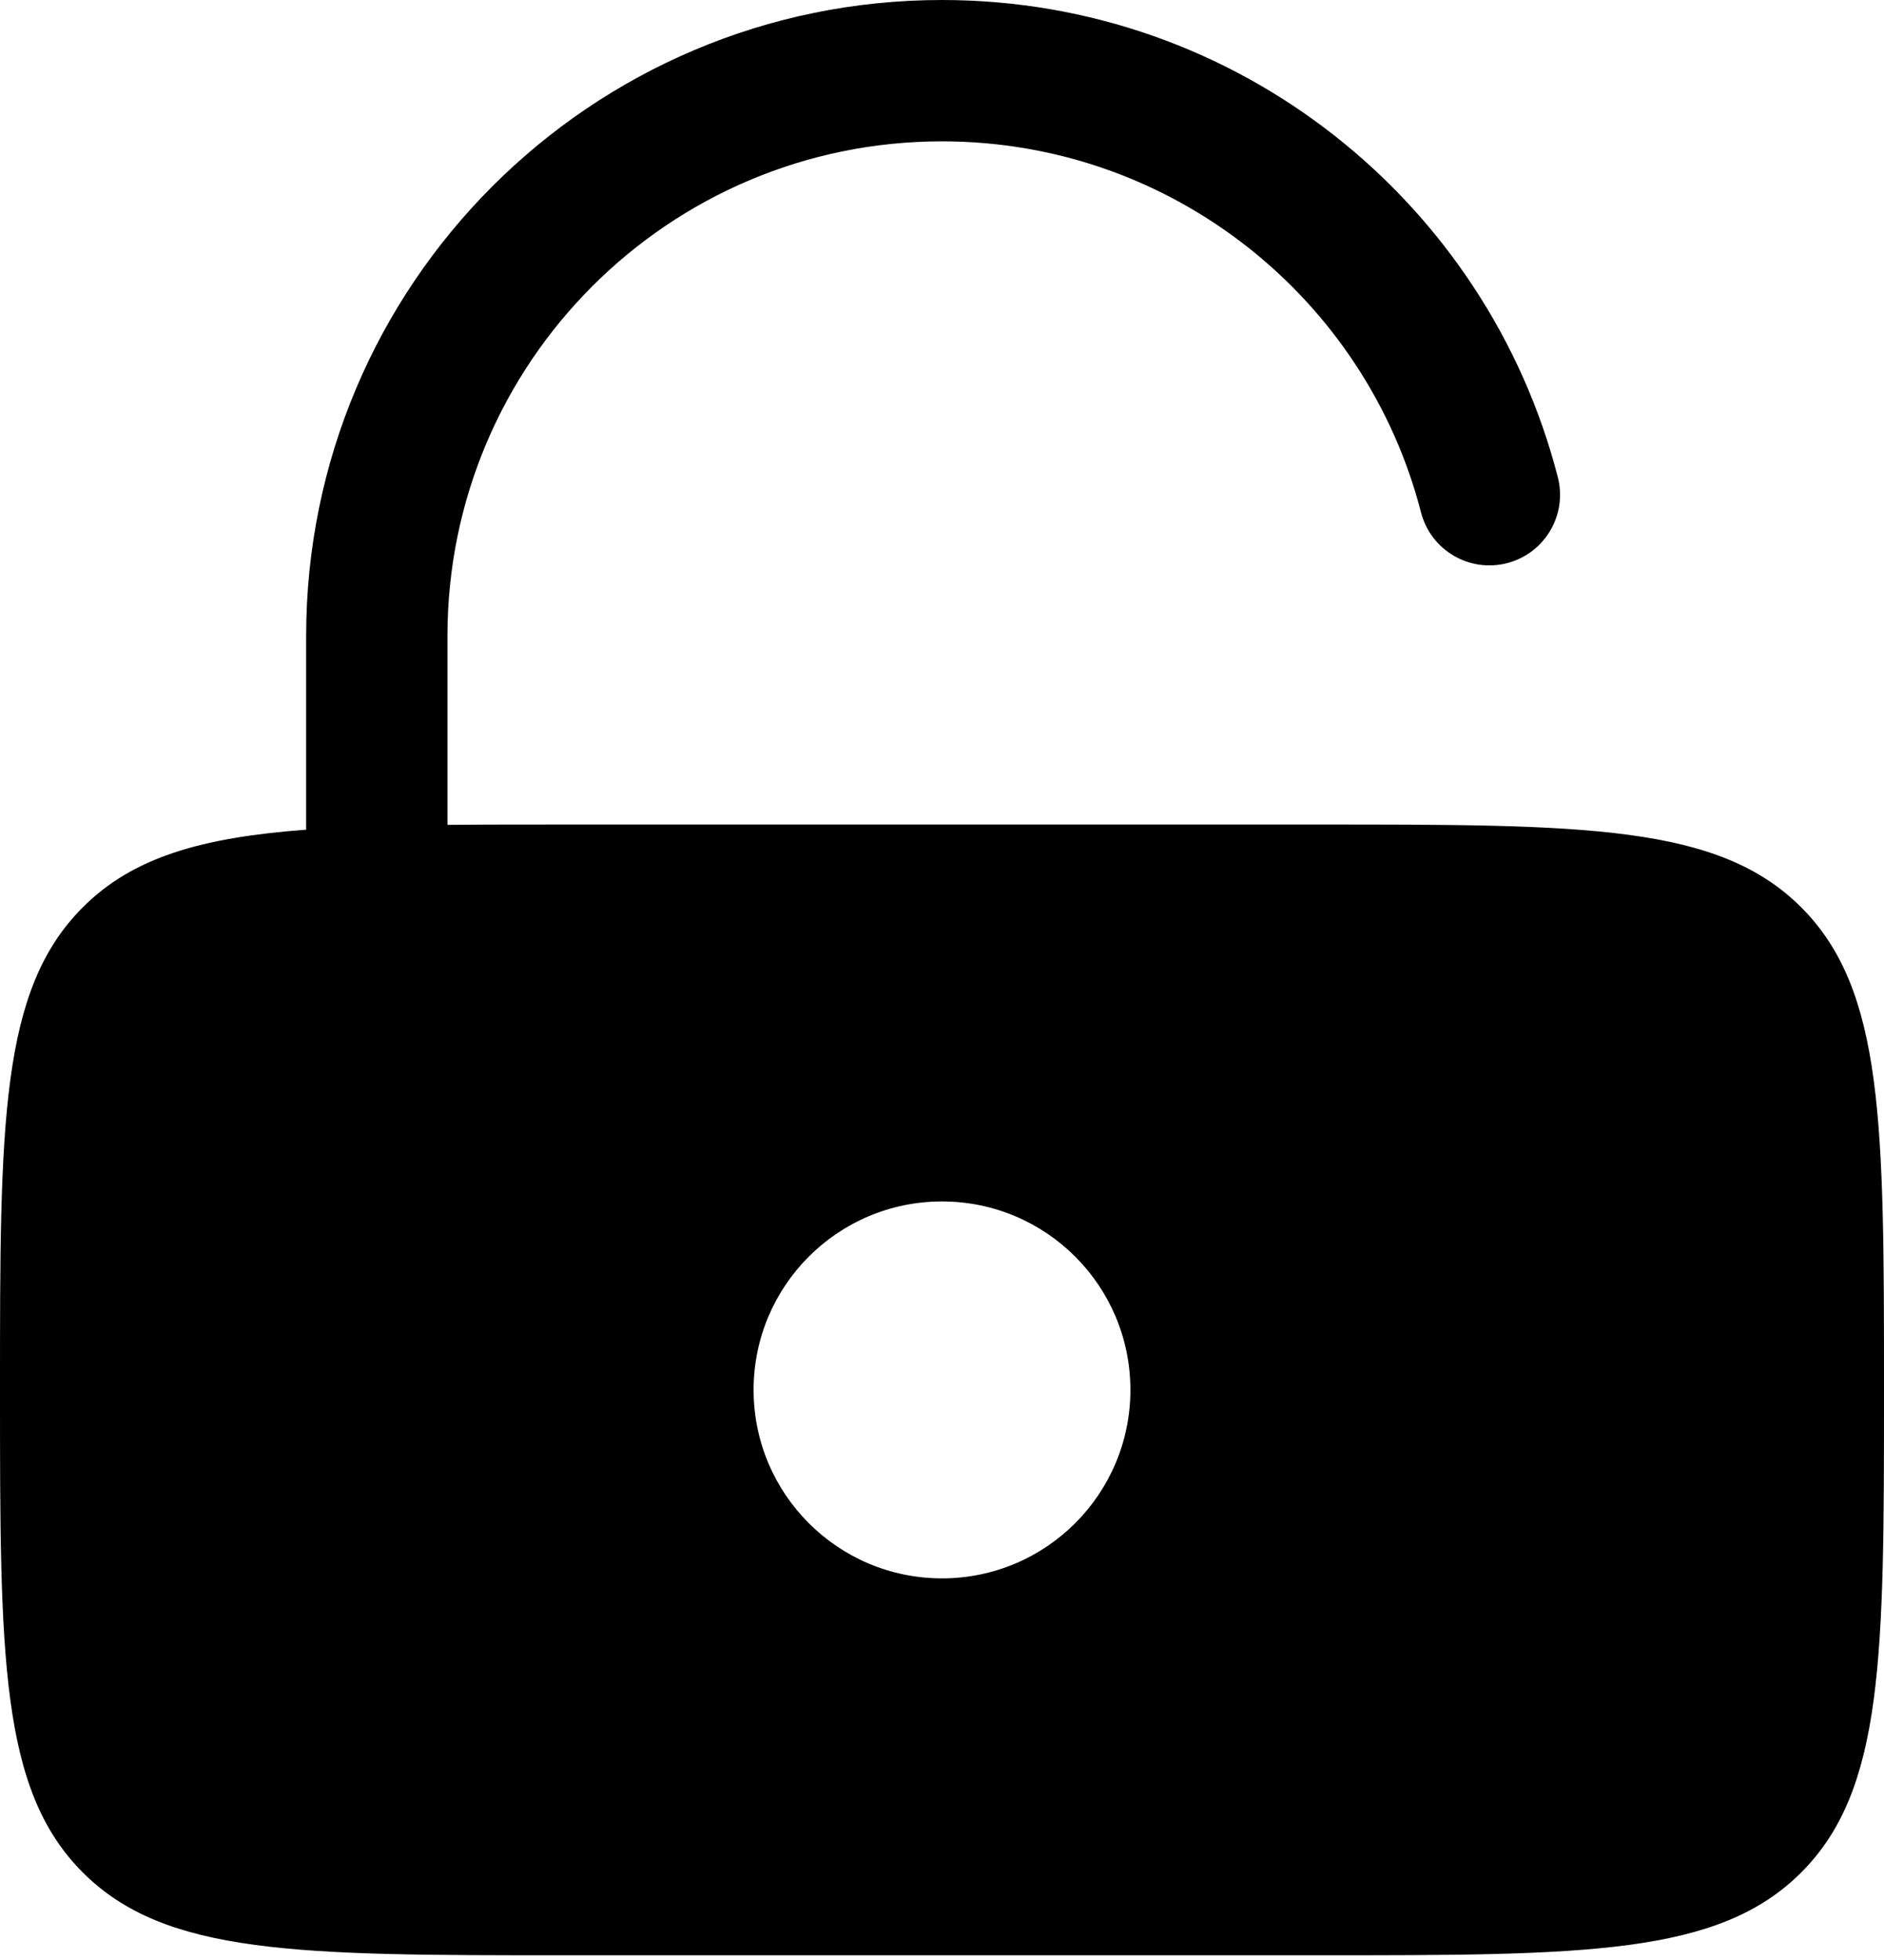 <svg viewBox="0 0 50 52" fill="none" xmlns="http://www.w3.org/2000/svg">
<path fill-rule="evenodd" clip-rule="evenodd" d="M11.875 16.875C11.875 9.626 17.751 3.75 25 3.75C31.113 3.75 36.255 7.931 37.712 13.592C37.97 14.595 38.992 15.199 39.995 14.941C40.998 14.683 41.601 13.661 41.343 12.658C39.47 5.38 32.866 0 25 0C15.68 0 8.125 7.555 8.125 16.875V22.012C5.338 22.22 3.523 22.745 2.197 24.072C0 26.268 0 29.804 0 36.875C0 43.946 0 47.481 2.197 49.678C4.393 51.875 7.929 51.875 15 51.875H35C42.071 51.875 45.606 51.875 47.803 49.678C50 47.481 50 43.946 50 36.875C50 29.804 50 26.268 47.803 24.072C45.606 21.875 42.071 21.875 35 21.875H15C13.871 21.875 12.832 21.875 11.875 21.884V16.875ZM30 36.875C30 39.636 27.762 41.875 25 41.875C22.238 41.875 20 39.636 20 36.875C20 34.114 22.238 31.875 25 31.875C27.762 31.875 30 34.114 30 36.875Z" fill="currentColor"/>
</svg>
